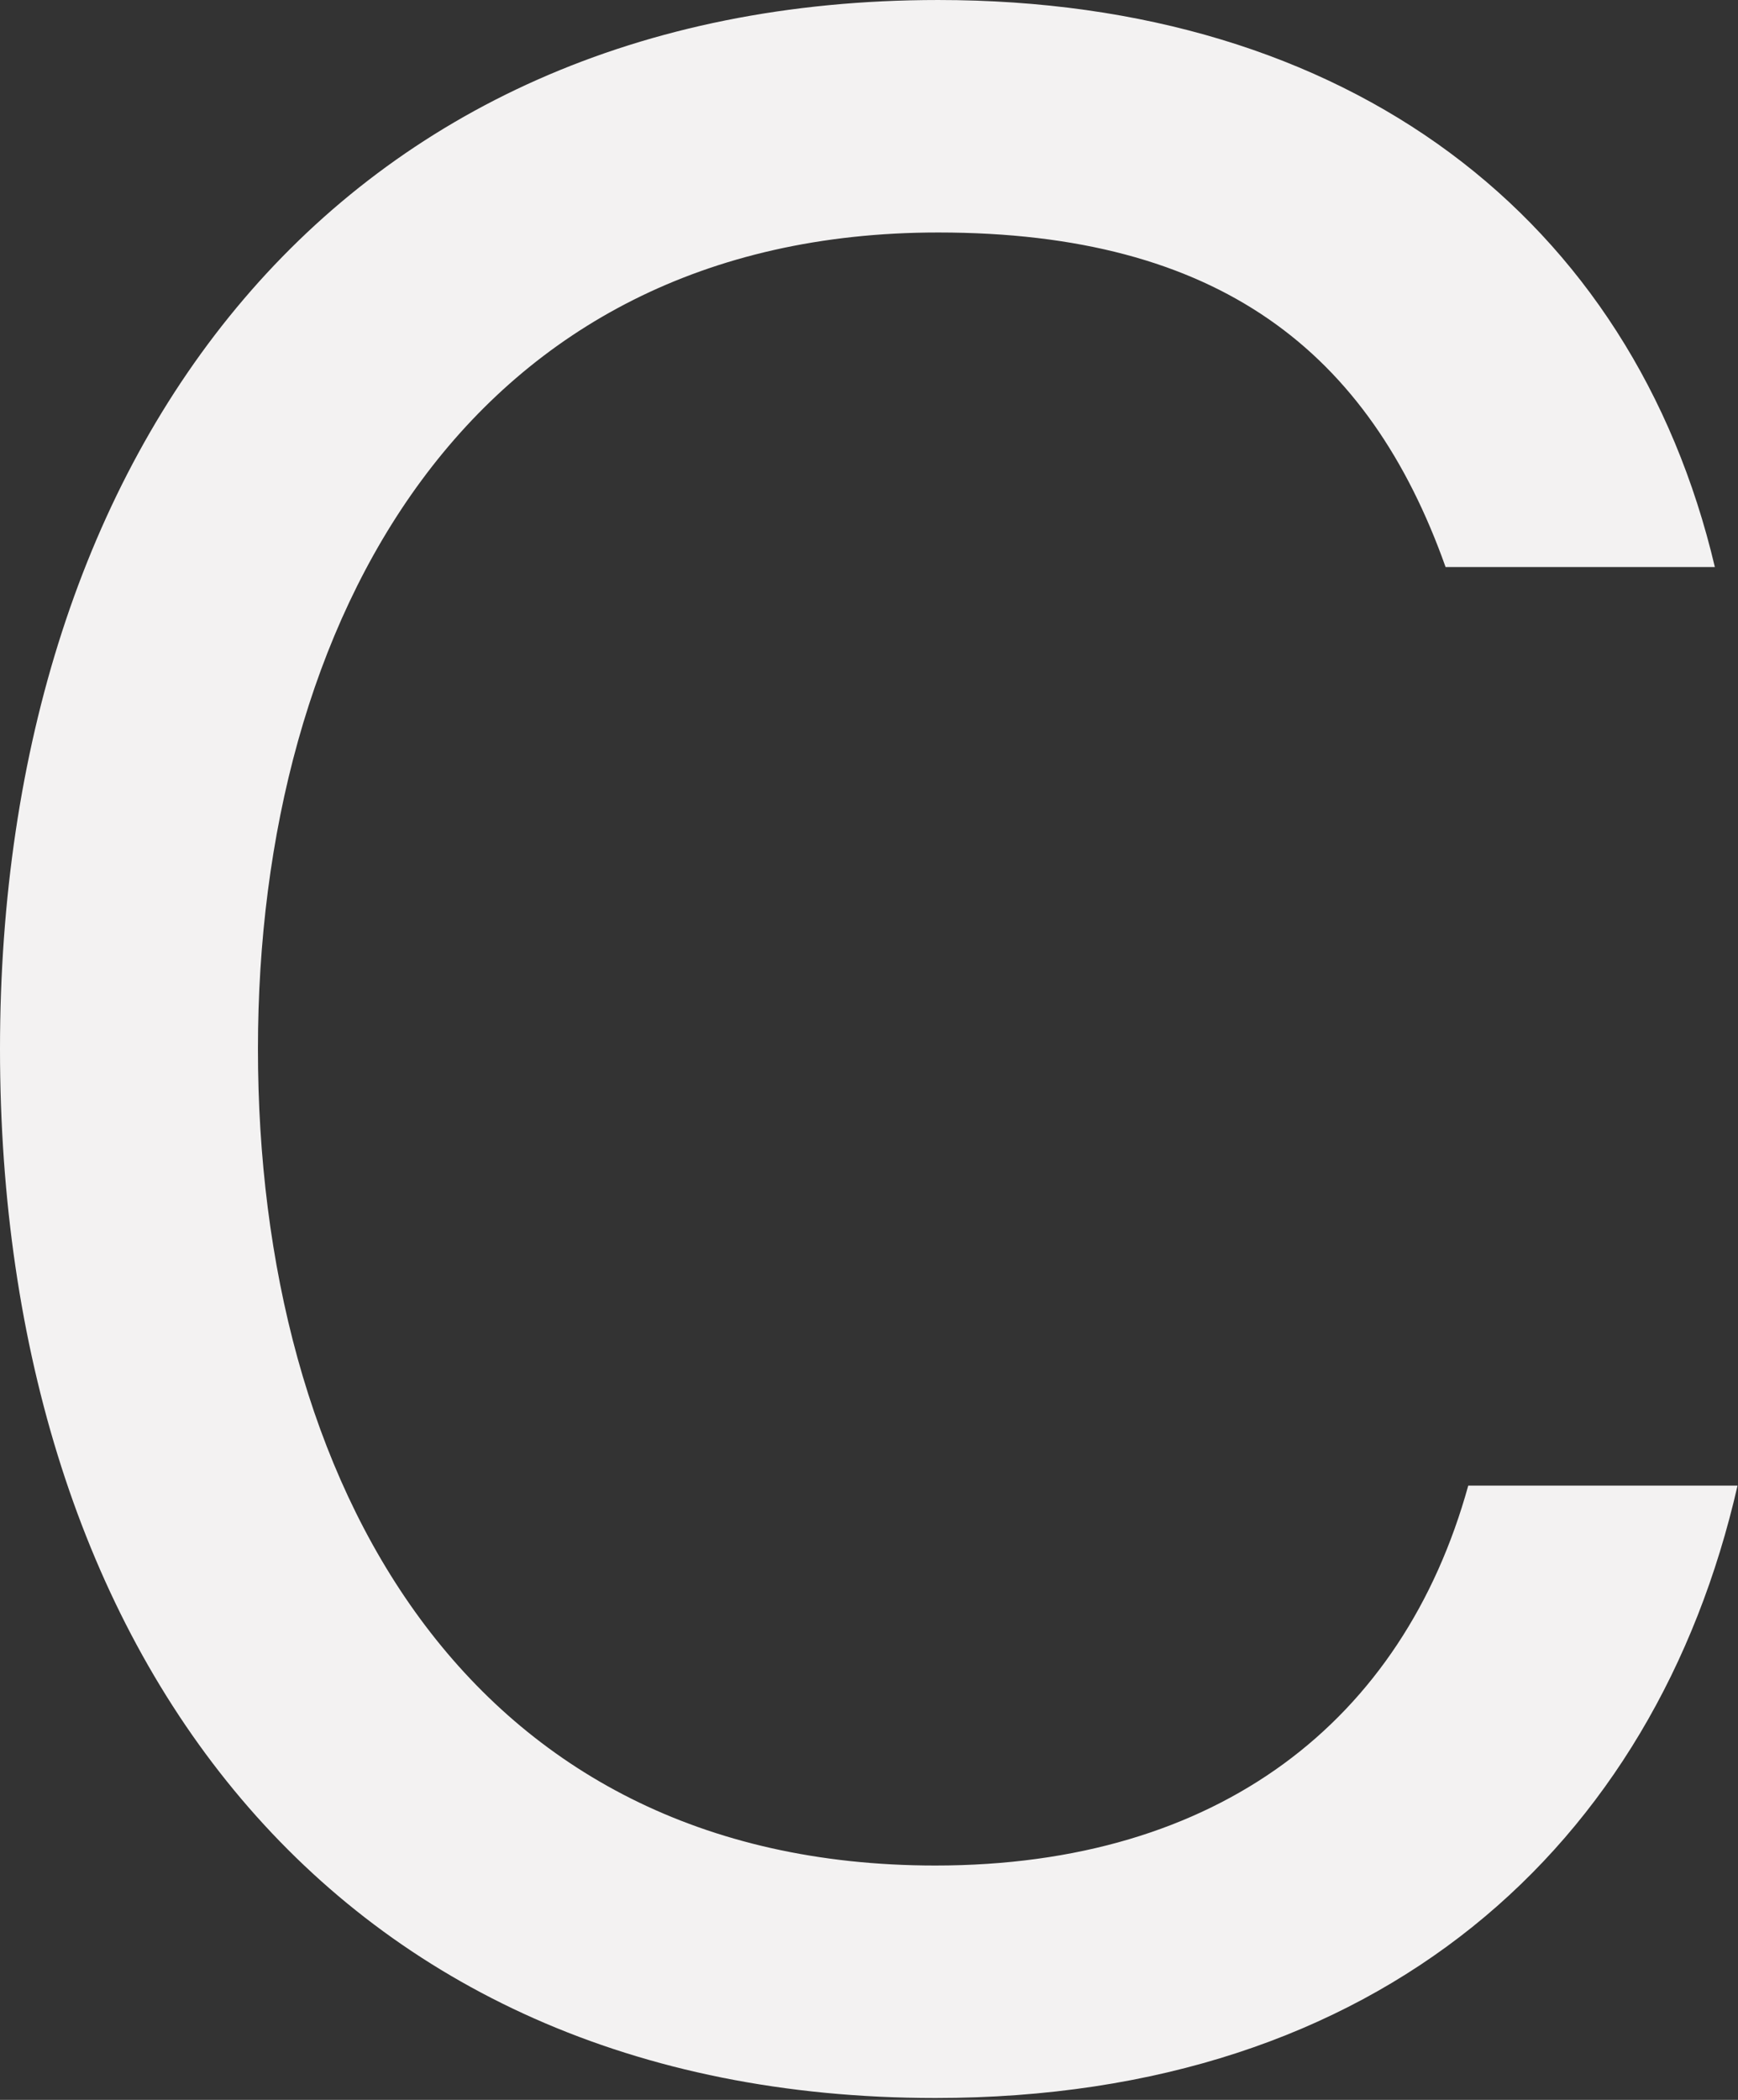 <?xml version="1.0" encoding="UTF-8"?>
<svg width="303px" height="366px" viewBox="0 0 303 366" version="1.1" xmlns="http://www.w3.org/2000/svg" xmlns:xlink="http://www.w3.org/1999/xlink">
    <rect x="0" y="0" width="303" height="366" fill="#333333" stroke="none"/>
    <!-- Generator: Sketch 52.6 (67491) - http://www.bohemiancoding.com/sketch -->
    <title>Page 1</title>
    <desc>Created with Sketch.</desc>
    <g id="Welcome" stroke="none" stroke-width="1" fill="none" fill-rule="evenodd">
        <g id="Клиенты" transform="translate(-1280, -2198)" fill="#F3F2F2">
            <path d="M1582.918,2456.939 C1568.588,2519.697 1520.654,2563.676 1443.072,2563.676 C1337.816,2563.676 1280,2485.599 1280,2380.838 C1280,2276.078 1338.805,2198.001 1443.566,2198.001 C1515.219,2198.001 1564.635,2236.051 1578.965,2296.833 L1532.02,2296.833 C1518.678,2259.276 1492.487,2238.522 1443.566,2238.522 C1361.536,2238.522 1324.969,2306.221 1324.969,2380.838 C1324.969,2455.951 1361.042,2523.156 1443.072,2523.156 C1492.487,2523.156 1524.607,2497.954 1535.973,2456.939 L1582.918,2456.939 Z" id="Page-1"></path>
        </g>
    </g>
</svg>